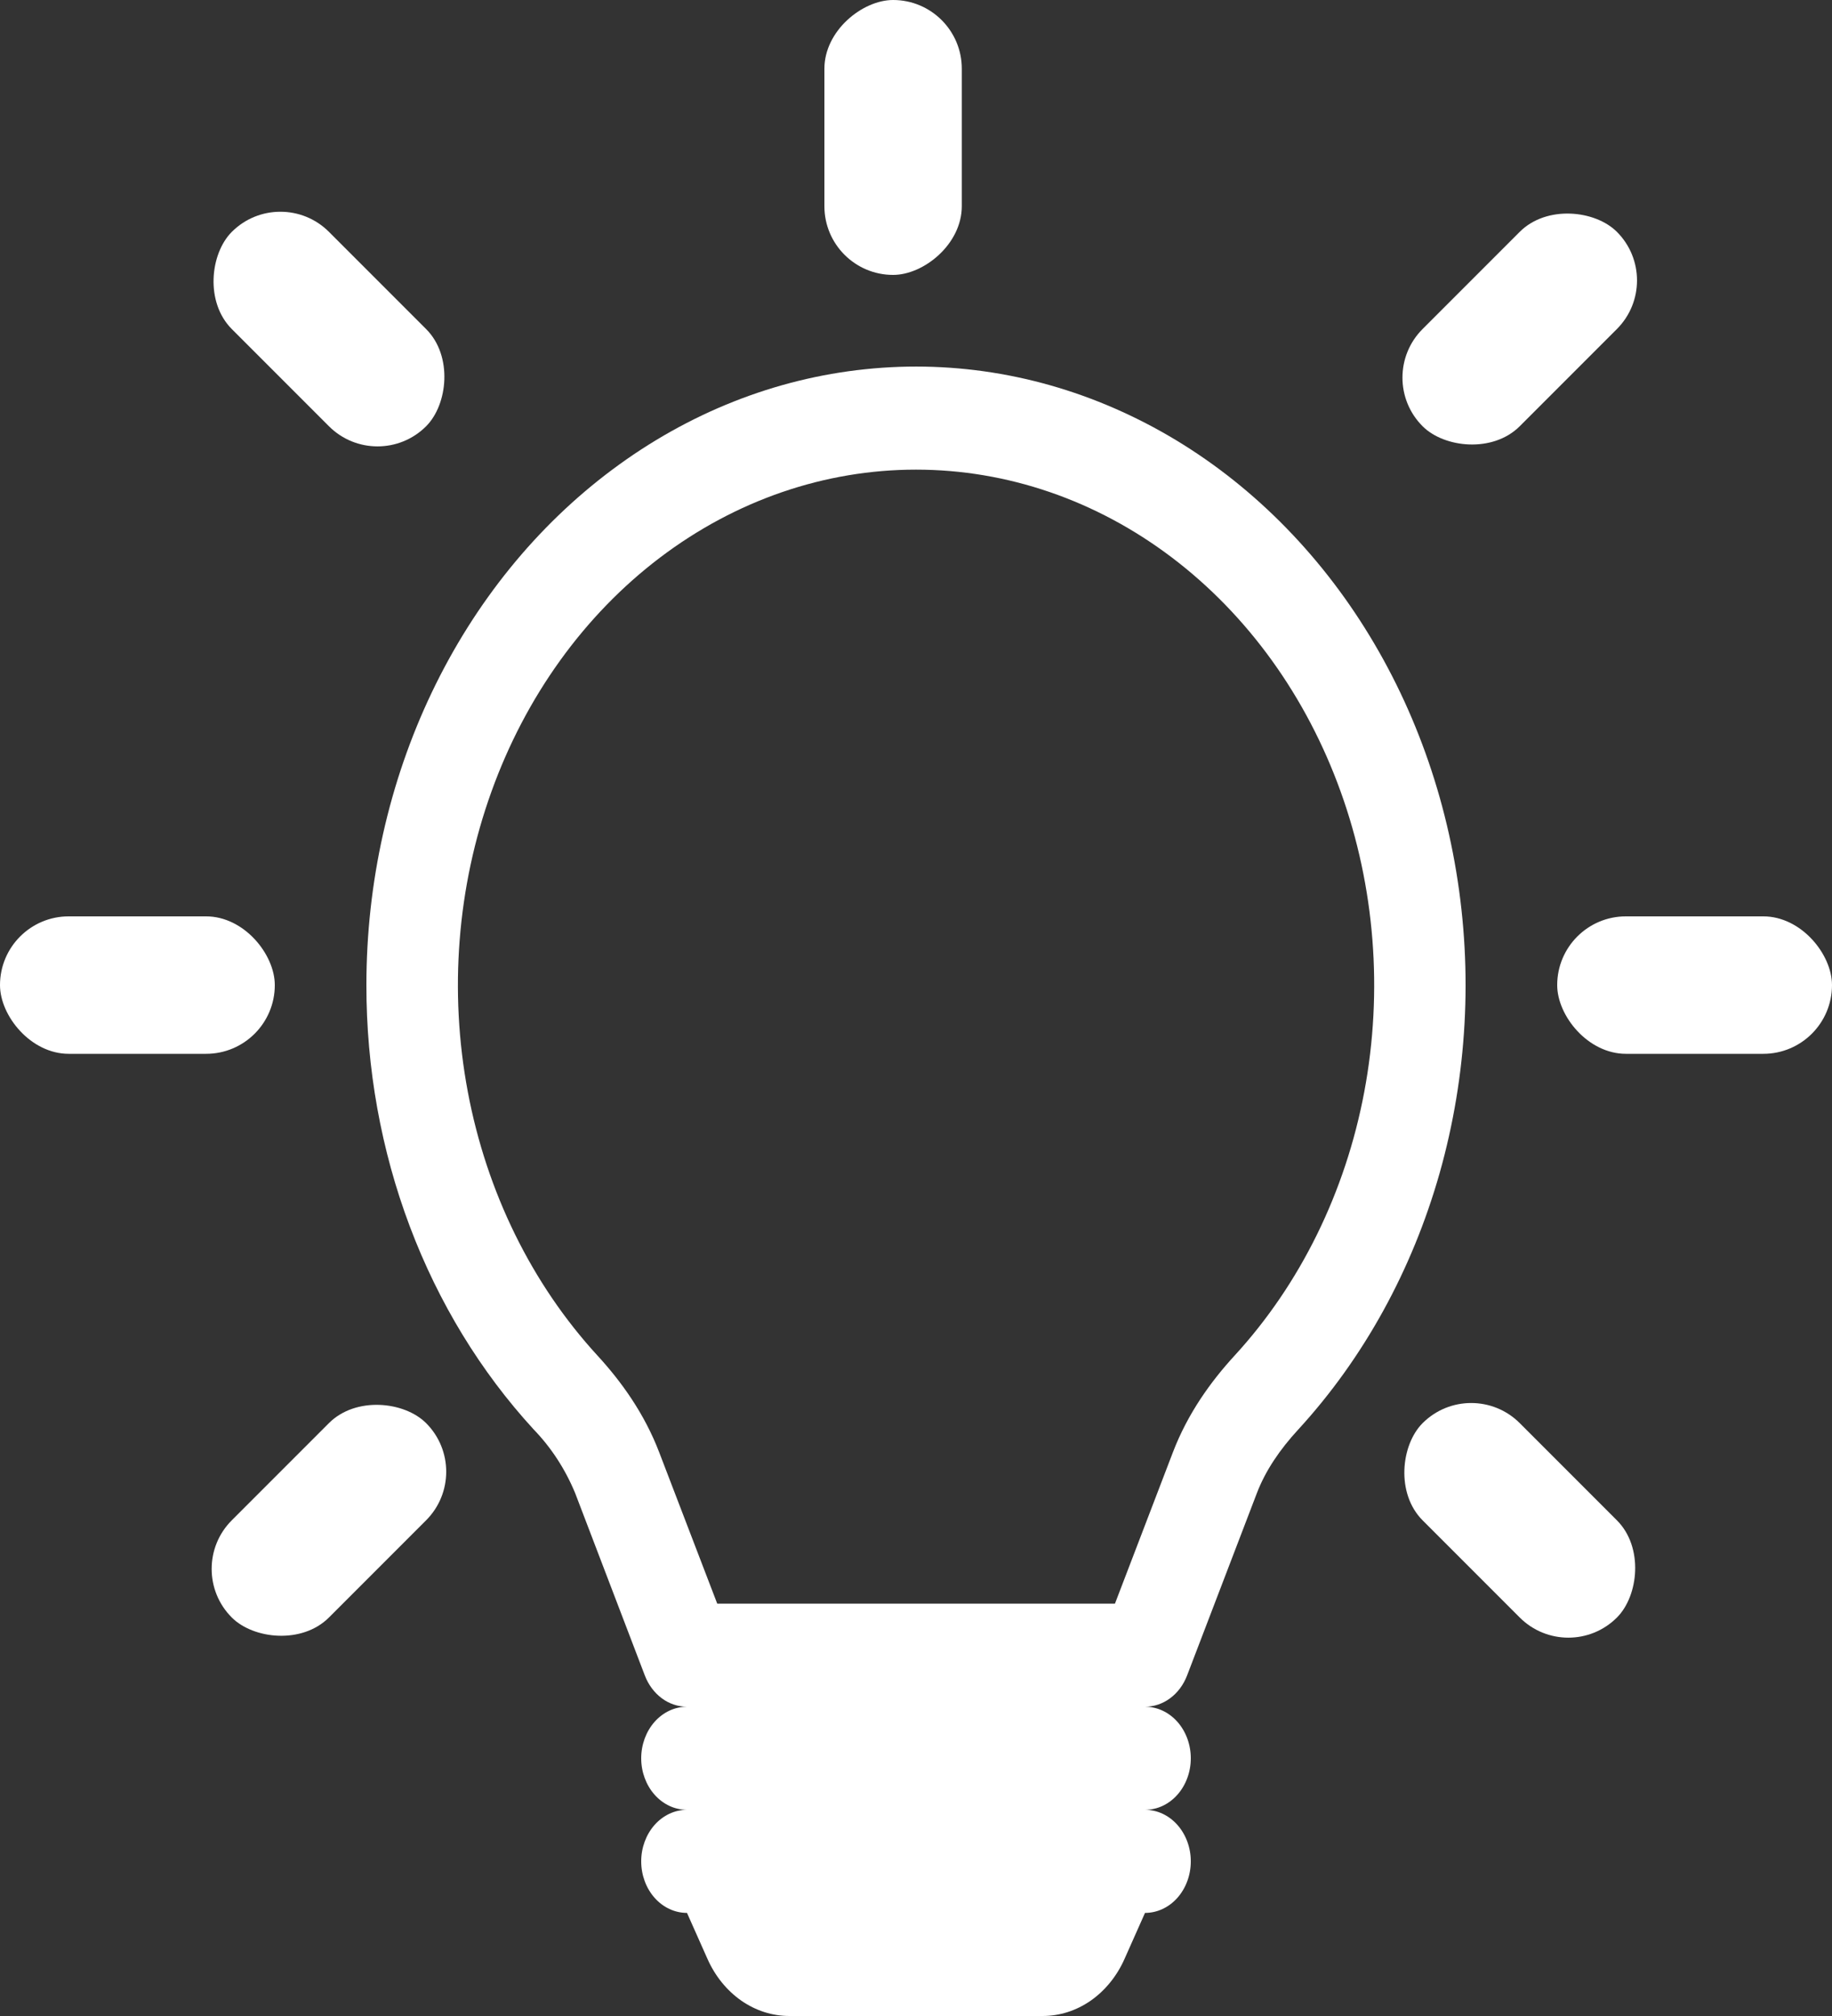 <svg width="20" height="22" viewBox="0 0 20 22" fill="none" xmlns="http://www.w3.org/2000/svg">
<rect x="0" y="0" width="20" height="22" fill="#333333" stroke="none"/>
<path d="M4 10.75C4 9.636 4.245 8.538 4.714 7.556C5.183 6.574 5.861 5.738 6.687 5.123C7.513 4.507 8.461 4.131 9.448 4.029C10.434 3.926 11.428 4.1 12.34 4.535C13.253 4.969 14.055 5.652 14.676 6.52C15.297 7.389 15.717 8.417 15.898 9.513C16.08 10.609 16.017 11.738 15.717 12.8C15.416 13.862 14.886 14.823 14.174 15.599C13.971 15.819 13.815 16.049 13.721 16.295L12.959 18.285C12.92 18.386 12.856 18.472 12.775 18.532C12.693 18.593 12.598 18.625 12.5 18.625C12.633 18.625 12.76 18.684 12.854 18.79C12.947 18.895 13 19.038 13 19.188C13 19.337 12.947 19.48 12.854 19.585C12.76 19.691 12.633 19.75 12.5 19.75C12.633 19.75 12.76 19.809 12.854 19.915C12.947 20.02 13 20.163 13 20.312C13 20.462 12.947 20.605 12.854 20.71C12.76 20.816 12.633 20.875 12.5 20.875L12.276 21.378C12.193 21.565 12.065 21.722 11.908 21.832C11.75 21.942 11.568 22 11.382 22H8.618C8.432 22 8.25 21.942 8.092 21.832C7.935 21.722 7.807 21.565 7.724 21.378L7.5 20.875C7.367 20.875 7.24 20.816 7.146 20.71C7.053 20.605 7 20.462 7 20.312C7 20.163 7.053 20.02 7.146 19.915C7.24 19.809 7.367 19.75 7.5 19.75C7.367 19.75 7.24 19.691 7.146 19.585C7.053 19.48 7 19.337 7 19.188C7 19.038 7.053 18.895 7.146 18.79C7.24 18.684 7.367 18.625 7.5 18.625C7.402 18.625 7.306 18.593 7.225 18.533C7.143 18.472 7.079 18.386 7.04 18.285L6.279 16.294C6.17 16.031 6.016 15.795 5.826 15.599C5.248 14.97 4.788 14.217 4.474 13.384C4.16 12.551 3.999 11.655 4 10.75ZM10 5.125C9.004 5.125 8.031 5.459 7.205 6.085C6.379 6.711 5.738 7.601 5.365 8.639C4.991 9.677 4.901 10.818 5.107 11.914C5.313 13.01 5.806 14.012 6.521 14.791C6.784 15.077 7.035 15.426 7.197 15.85L7.83 17.5H12.172L12.804 15.85C12.966 15.426 13.217 15.077 13.48 14.791C14.195 14.012 14.688 13.01 14.894 11.914C15.1 10.817 15.01 9.677 14.636 8.639C14.262 7.6 13.621 6.711 12.795 6.085C11.969 5.459 10.996 5.125 10 5.125Z" fill="white"/>
<rect y="10" width="3" height="1.5" rx="0.75" fill="white"/>
<rect x="2" y="17.121" width="3" height="1.5" rx="0.75" transform="rotate(-45 2 17.121)" fill="white"/>
<rect x="15" y="4.121" width="3" height="1.5" rx="0.75" transform="rotate(-45 15 4.121)" fill="white"/>
<rect x="16.061" y="15" width="3" height="1.5" rx="0.75" transform="rotate(45 16.061 15)" fill="white"/>
<rect x="3.061" y="2" width="3" height="1.5" rx="0.75" transform="rotate(45 3.061 2)" fill="white"/>
<rect x="17" y="10" width="3" height="1.5" rx="0.75" fill="white"/>
<rect x="9" y="3" width="3" height="1.5" rx="0.75" transform="rotate(-90 9 3)" fill="white"/>
</svg>

